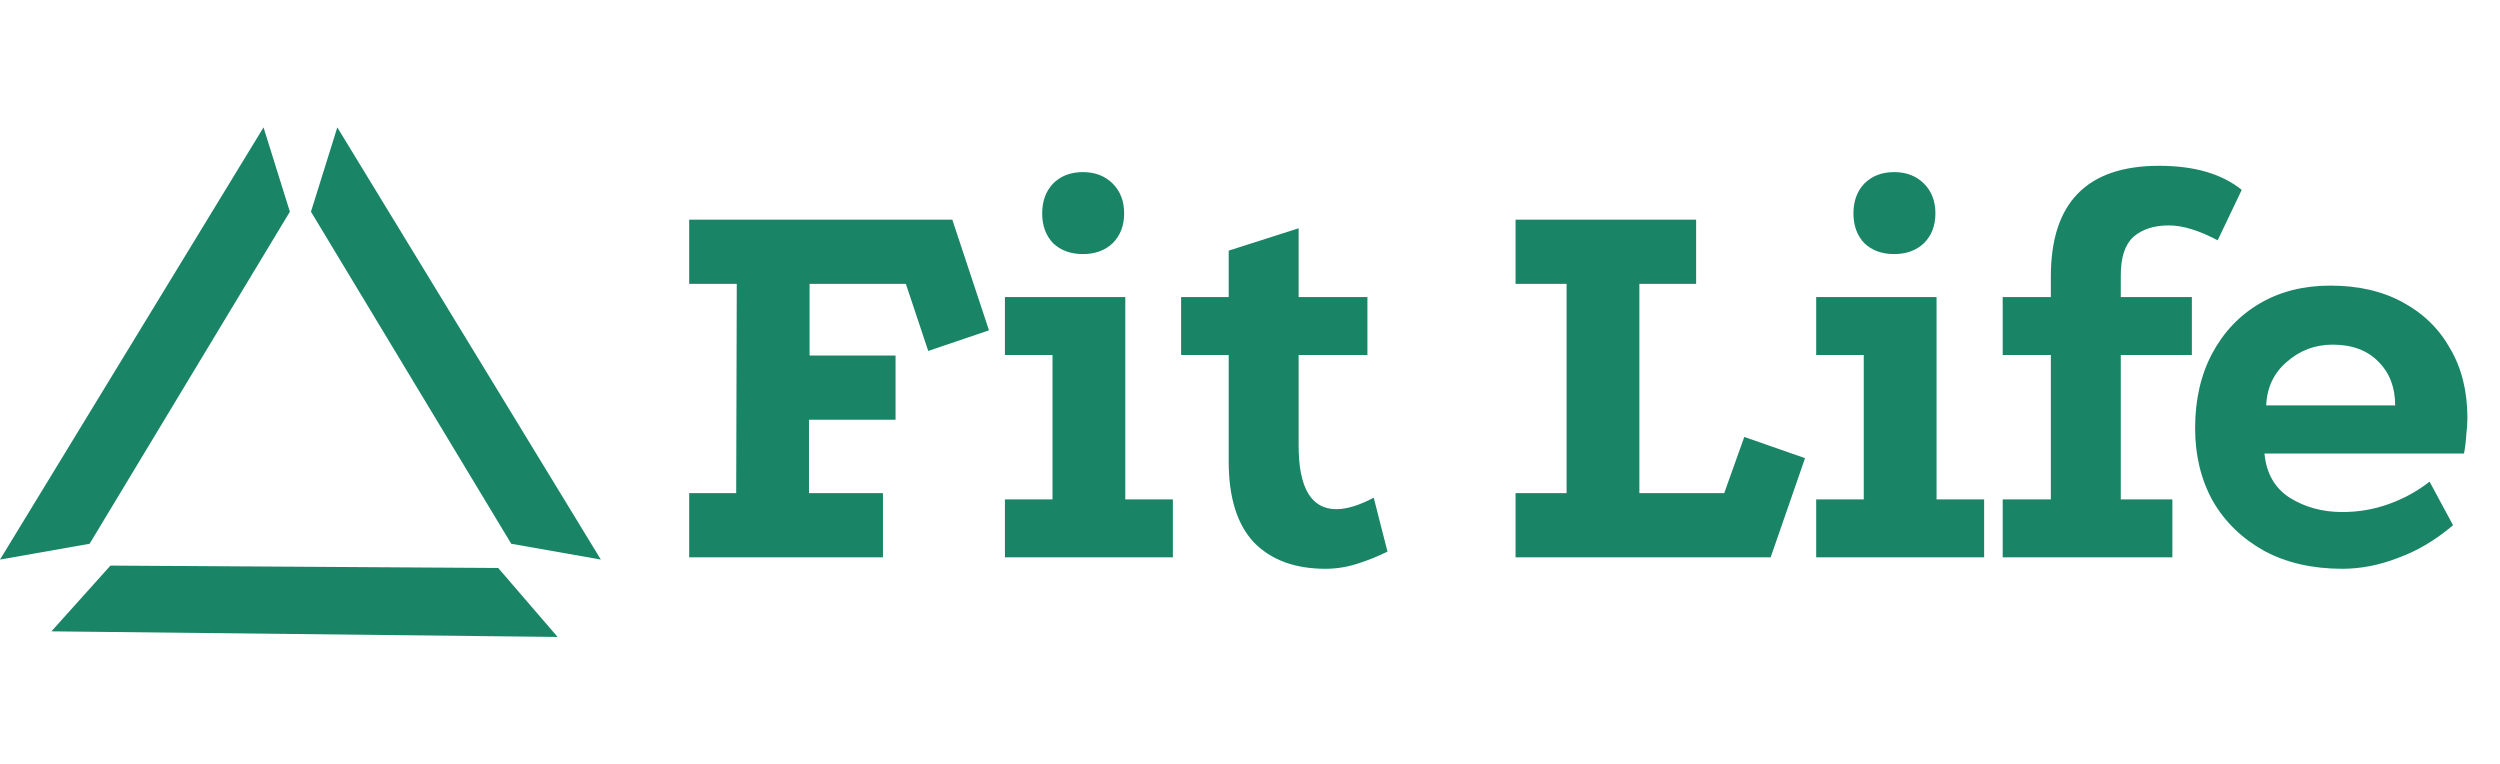 <svg width="157" height="48" viewBox="0 0 157 48" fill="none" xmlns="http://www.w3.org/2000/svg">
<path d="M16.549 8L0 35.141L5.627 34.148L18.204 13.296L16.549 8Z" fill="#198566"/>
<path d="M21.183 8L37.733 35.141L32.106 34.148L19.528 13.296L21.183 8Z" fill="#198566"/>
<path d="M3.23 39.648L35.017 40L31.288 35.671L6.936 35.519L3.23 39.648Z" fill="#198566"/>
<path d="M43.281 13.796H59.805L62.109 20.744L58.293 22.04L56.889 17.828H50.841V22.328H56.241V26.36H50.805V30.968H55.449V35H43.281V30.968H46.233L46.269 17.828H43.281V13.796ZM63.109 18.656H70.669V31.364H73.657V35H63.109V31.364H66.097V22.292H63.109V18.656ZM68.005 10.808C68.773 10.808 69.397 11.048 69.877 11.528C70.357 12.008 70.597 12.632 70.597 13.4C70.597 14.168 70.357 14.792 69.877 15.272C69.397 15.728 68.773 15.956 68.005 15.956C67.237 15.956 66.613 15.728 66.133 15.272C65.677 14.792 65.449 14.168 65.449 13.4C65.449 12.632 65.677 12.008 66.133 11.528C66.613 11.048 67.237 10.808 68.005 10.808ZM83.246 35.72C81.326 35.72 79.826 35.168 78.746 34.064C77.69 32.936 77.162 31.244 77.162 28.988V22.292H74.174V18.656H77.162V15.74L81.554 14.336V18.656H85.874V22.292H81.554V27.98C81.554 30.644 82.346 31.976 83.93 31.976C84.578 31.976 85.358 31.736 86.27 31.256L87.134 34.64C86.558 34.928 85.934 35.18 85.262 35.396C84.59 35.612 83.918 35.72 83.246 35.72ZM95.177 13.796H106.517V17.828H102.953V30.968H108.281L109.541 27.44L113.357 28.772L111.197 35H95.177V30.968H98.381V17.828H95.177V13.796ZM114.056 18.656H121.616V31.364H124.604V35H114.056V31.364H117.044V22.292H114.056V18.656ZM118.952 10.808C119.72 10.808 120.344 11.048 120.824 11.528C121.304 12.008 121.544 12.632 121.544 13.4C121.544 14.168 121.304 14.792 120.824 15.272C120.344 15.728 119.72 15.956 118.952 15.956C118.184 15.956 117.56 15.728 117.08 15.272C116.624 14.792 116.396 14.168 116.396 13.4C116.396 12.632 116.624 12.008 117.08 11.528C117.56 11.048 118.184 10.808 118.952 10.808ZM128.793 17.36C128.793 12.728 131.061 10.412 135.597 10.412C137.805 10.412 139.533 10.916 140.781 11.924L139.269 15.092C138.093 14.468 137.073 14.156 136.209 14.156C135.273 14.156 134.529 14.396 133.977 14.876C133.449 15.356 133.185 16.16 133.185 17.288V18.656H137.649V22.292H133.185V31.364H136.425V35H125.769V31.364H128.793V22.292H125.769V18.656H128.793V17.36ZM154.053 32.984C152.949 33.92 151.797 34.604 150.597 35.036C149.421 35.492 148.257 35.72 147.105 35.72C145.233 35.72 143.601 35.348 142.209 34.604C140.817 33.836 139.737 32.792 138.969 31.472C138.225 30.128 137.853 28.604 137.853 26.9C137.853 25.1 138.213 23.528 138.933 22.184C139.653 20.84 140.649 19.796 141.921 19.052C143.193 18.308 144.669 17.936 146.349 17.936C148.101 17.936 149.613 18.284 150.885 18.98C152.181 19.676 153.177 20.648 153.873 21.896C154.593 23.12 154.953 24.572 154.953 26.252C154.953 26.564 154.929 26.924 154.881 27.332C154.857 27.74 154.809 28.124 154.737 28.484H142.209C142.329 29.732 142.857 30.656 143.793 31.256C144.753 31.856 145.857 32.156 147.105 32.156C148.113 32.156 149.085 31.988 150.021 31.652C150.957 31.316 151.809 30.848 152.577 30.248L154.053 32.984ZM150.417 25.46C150.417 24.332 150.069 23.42 149.373 22.724C148.677 22.004 147.717 21.644 146.493 21.644C145.389 21.644 144.429 22.004 143.613 22.724C142.797 23.42 142.365 24.332 142.317 25.46H150.417Z" fill="#198566"/>
</svg>
